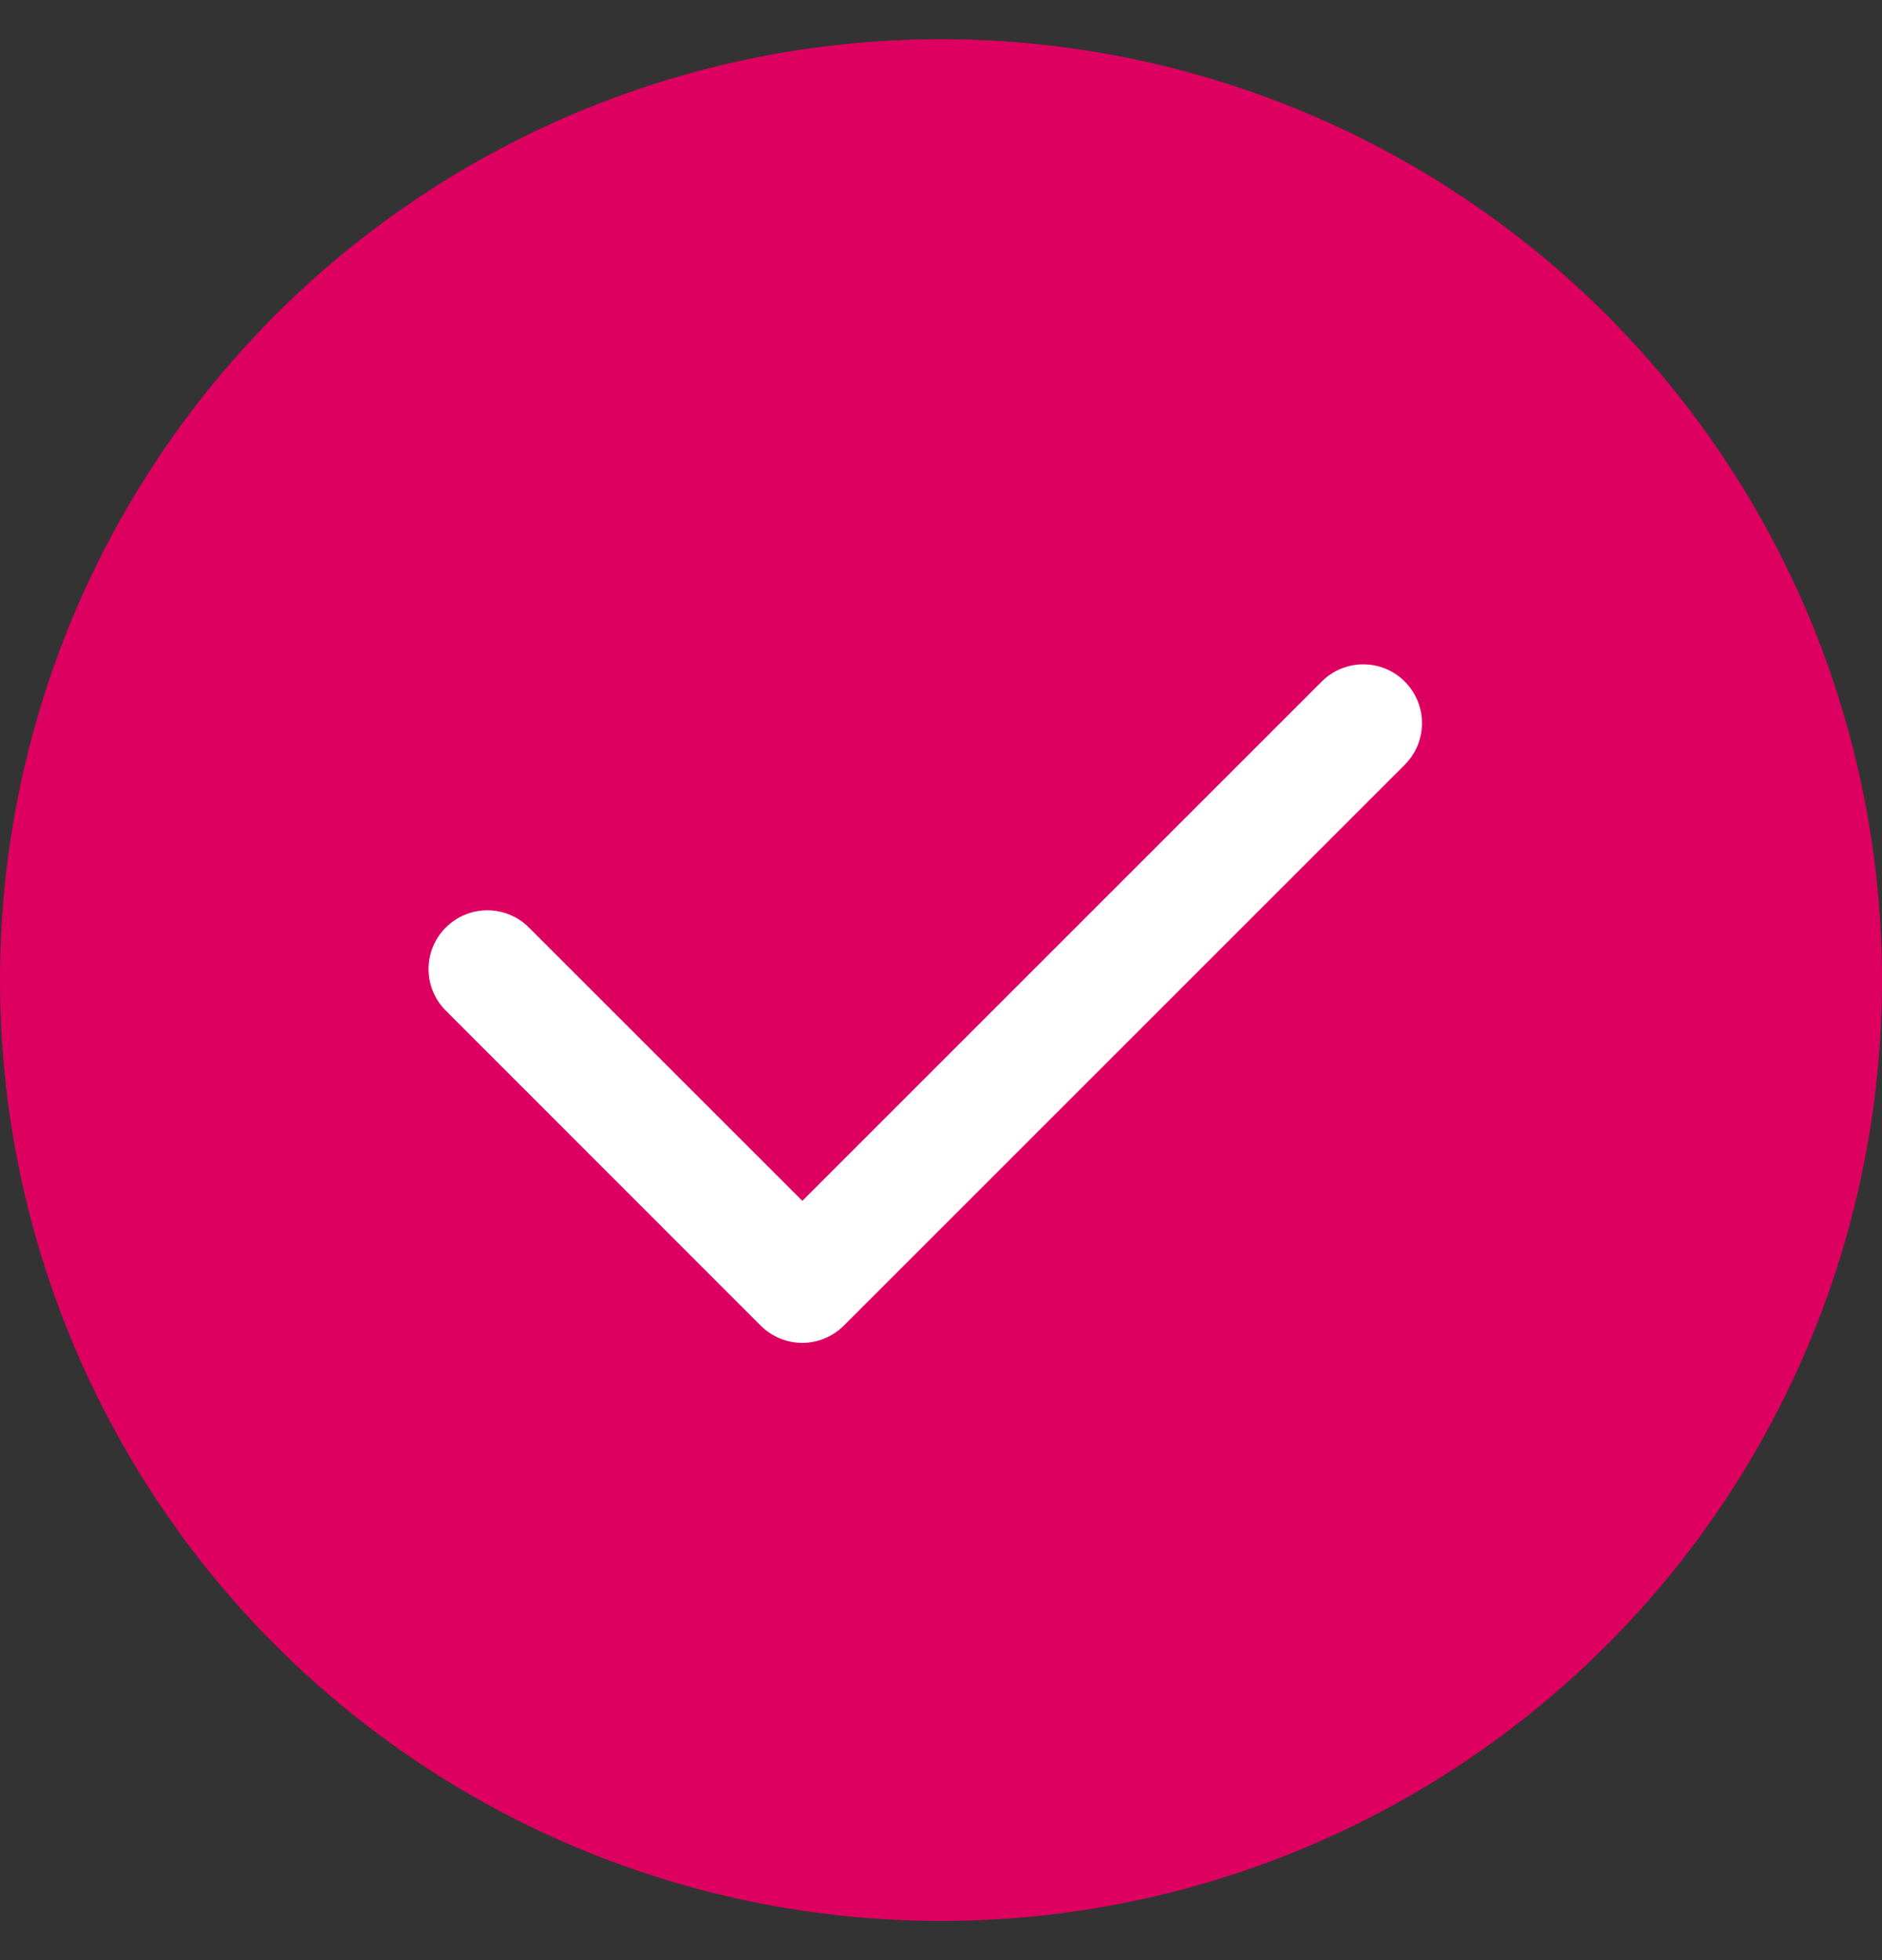 <svg xmlns="http://www.w3.org/2000/svg" width="24" height="25" viewBox="0 0 24 25">
    <rect x="0" y="0" width="24" height="25" fill="#333333" stroke="none"/>
    <g fill="none" fill-rule="evenodd">
        <g>
            <g>
                <g transform="translate(-154 -897) translate(-6 818) translate(160 79)">
                    <circle cx="12" cy="12.5" r="12" fill="#DE0060"/>
                    <path fill="#FFF" fill-rule="nonzero" d="M17.915 8.693c-.293-.293-.767-.293-1.06 0l-6.623 6.623-3.487-3.486c-.293-.293-.767-.293-1.06 0-.293.292-.293.767 0 1.06L9.7 16.907c.147.146.339.22.53.22.193 0 .385-.074.531-.22l7.153-7.153c.293-.293.293-.768 0-1.061z"/>
                </g>
            </g>
        </g>
    </g>
</svg>
